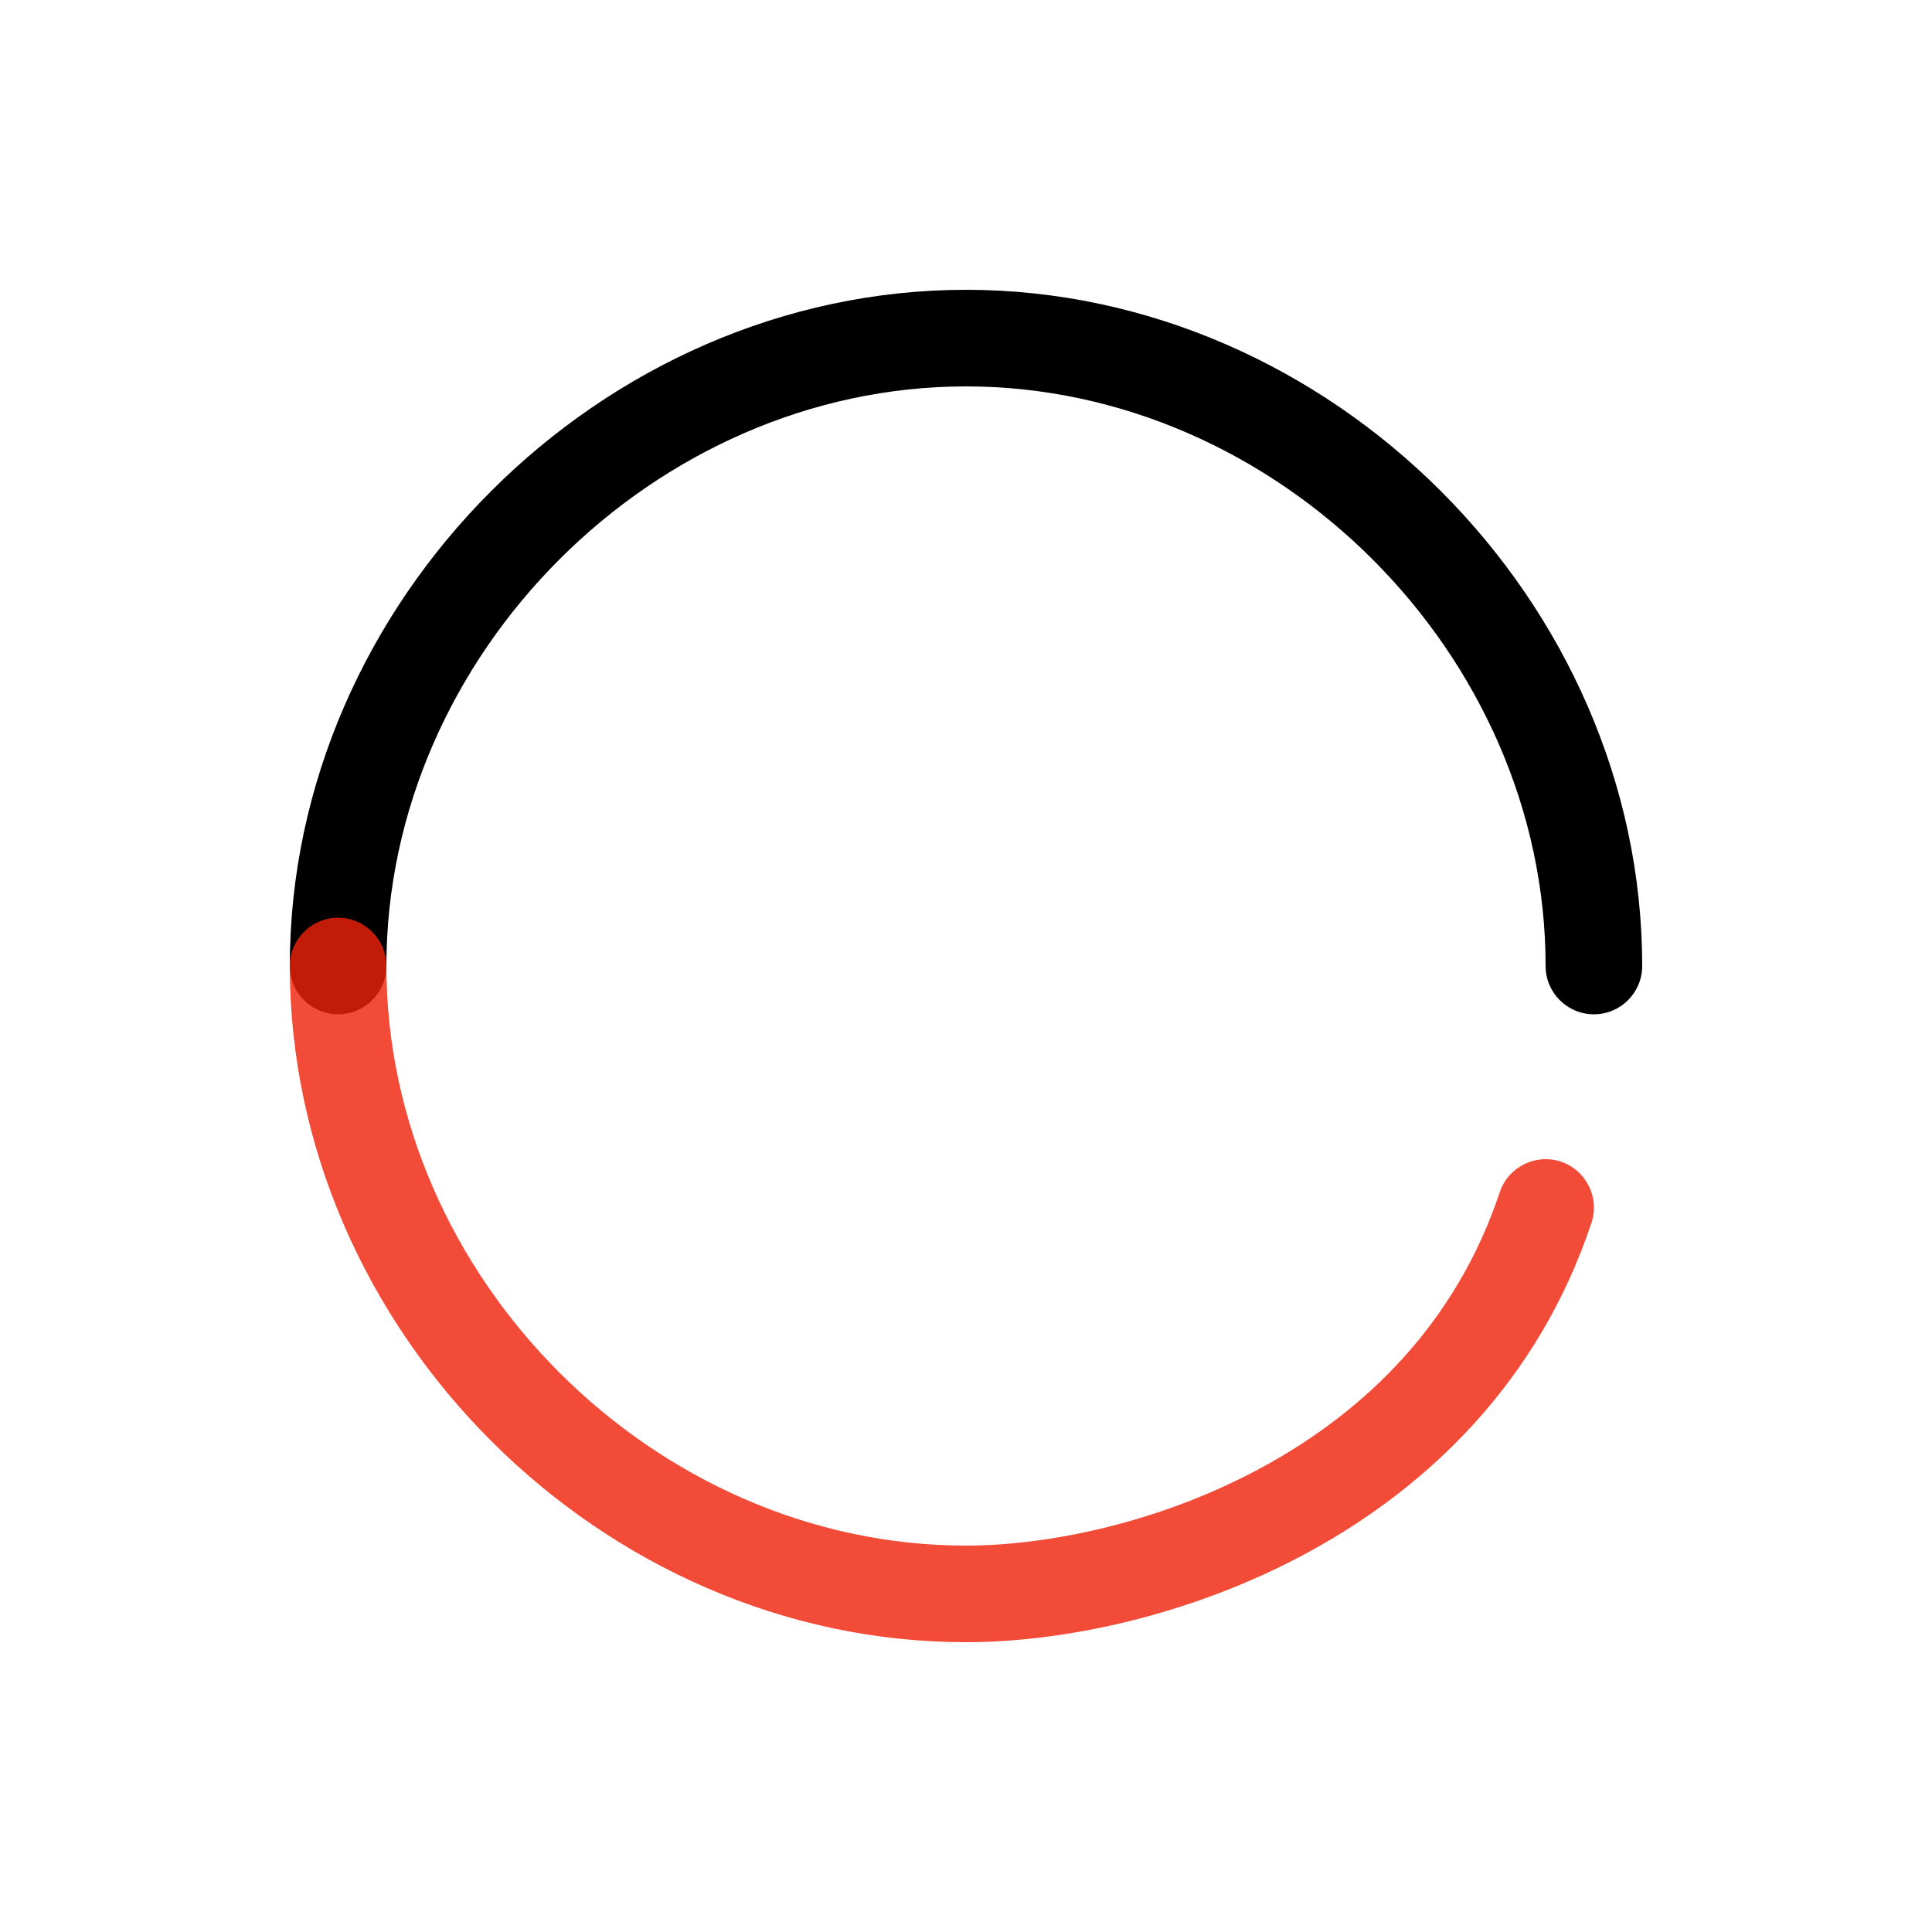 <svg width="15" height="15" viewBox="0 0 15 15" fill="currentColor"
  xmlns="http://www.w3.org/2000/svg">
  <path fill-rule="evenodd" clip-rule="evenodd"
    d="M2.25 7.5C2.25 4.668 4.668 2.25 7.5 2.25C10.332 2.25 12.75 4.668 12.75 7.5C12.75 7.707 12.582 7.875 12.375 7.875C12.168 7.875 12 7.707 12 7.5C12 5.082 9.918 3 7.5 3C5.082 3 3 5.082 3 7.5C3 7.707 2.832 7.875 2.625 7.875C2.418 7.875 2.25 7.707 2.25 7.5Z"
    fill="inherit" />
  <path fill-rule="evenodd" clip-rule="evenodd"
    d="M2.625 7.125C2.832 7.125 3 7.293 3 7.5C3 9.918 5.082 12 7.5 12C8.129 12 9.004 11.826 9.805 11.389C10.6 10.956 11.305 10.273 11.644 9.256C11.71 9.06 11.922 8.954 12.119 9.019C12.315 9.085 12.421 9.297 12.356 9.494C11.945 10.727 11.088 11.544 10.164 12.048C9.246 12.549 8.246 12.75 7.5 12.75C4.668 12.75 2.25 10.332 2.25 7.5C2.25 7.293 2.418 7.125 2.625 7.125Z"
    fill="inear-gradient(90deg, rgba(239, 35, 12, 0.81) 3.7%, rgba(239, 35, 12, 0) 107.41%)" />
  <defs>
    <linearGradient id="paint0_linear_128_54" x1="2.625" y1="7.5" x2="13.125" y2="7.5"
      gradientUnits="userSpaceOnUse">
      <stop stop-color="inherit" stop-opacity="0.81" />
      <stop offset="1" stop-color="inherit" stop-opacity="0" />
    </linearGradient>
  </defs>
</svg>